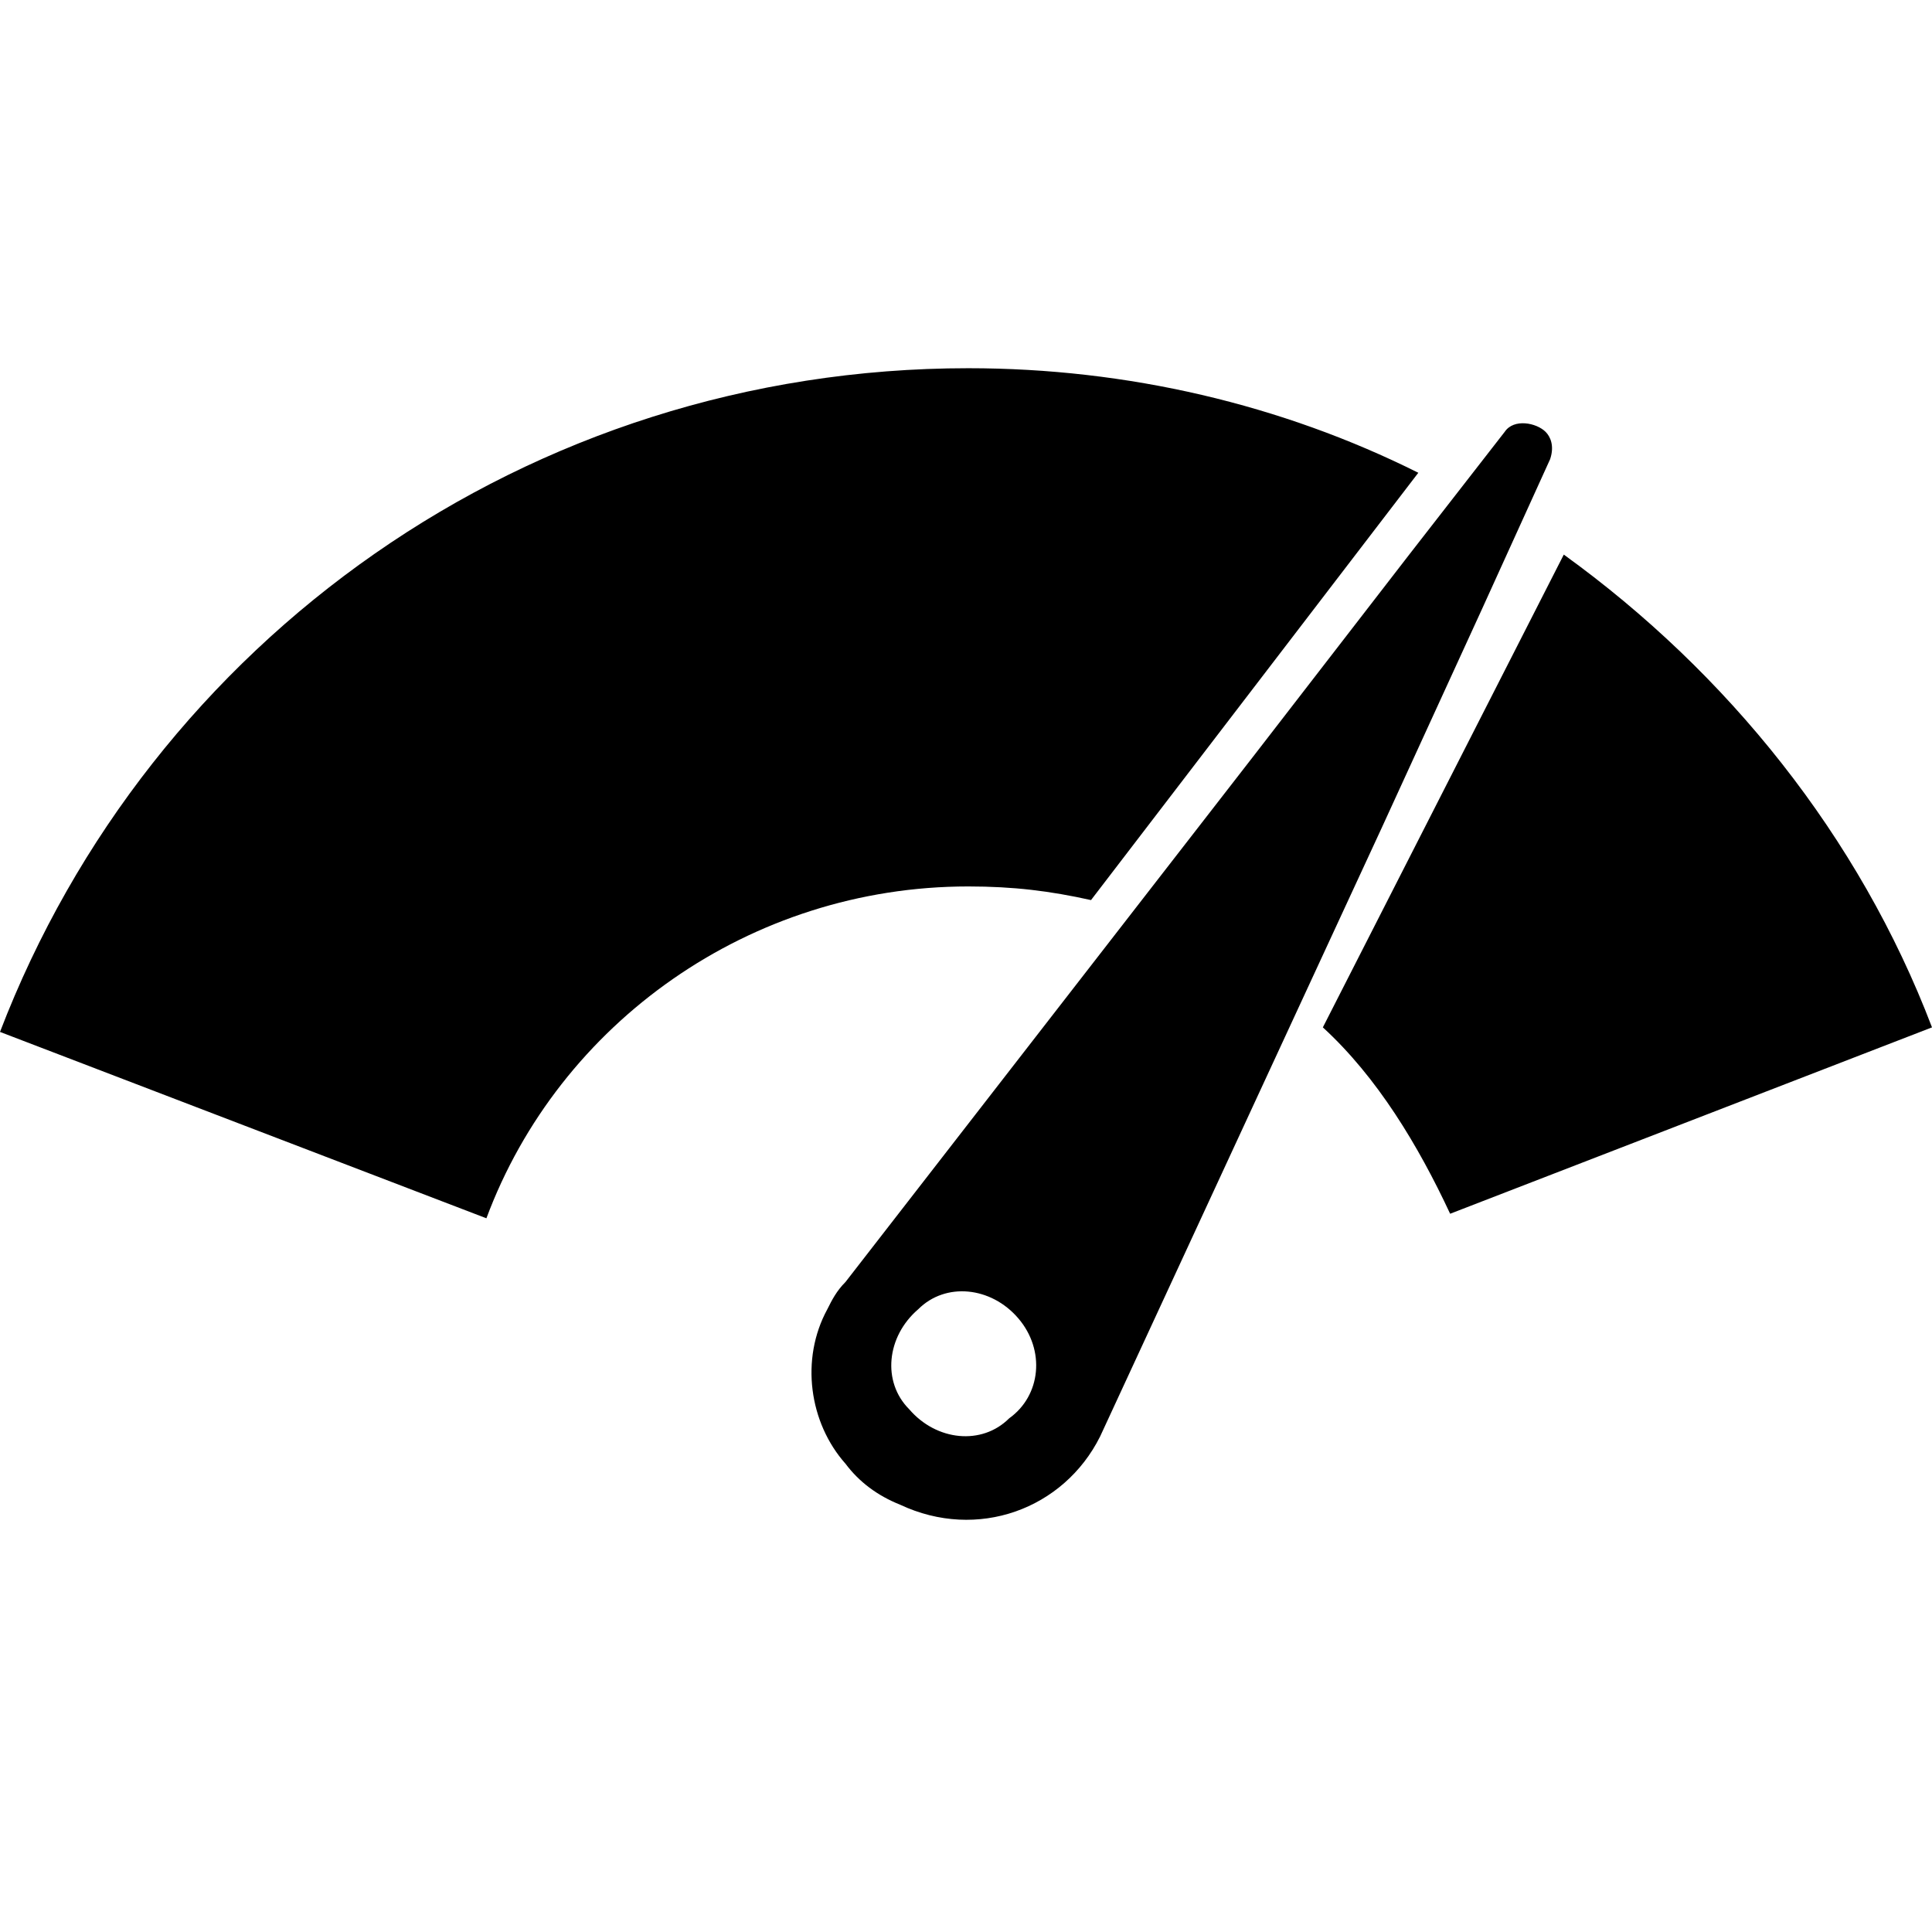 <?xml version="1.0" encoding="utf-8"?>
<!-- Generator: Adobe Illustrator 21.1.0, SVG Export Plug-In . SVG Version: 6.00 Build 0)  -->
<svg version="1.1" id="Ebene_1" xmlns="http://www.w3.org/2000/svg" xmlns:xlink="http://www.w3.org/1999/xlink" x="0px" y="0px"
	 viewBox="0 0 42.5 42.5" style="enable-background:new 0 0 42.5 42.5;" xml:space="preserve">
<style type="text/css">
	.st0{fill-rule:evenodd;clip-rule:evenodd;}
</style>
<path class="st0" d="M21.3,8.1c3.5,0,6.9,0.8,9.9,2.3l-7.2,9.4c-0.9-0.2-1.7-0.3-2.7-0.3c-4.8,0-9,3-10.6,7.3L0,22.7
	C3.3,14.1,11.6,8.1,21.3,8.1L21.3,8.1z M19.8,33.1c-0.5-0.2-0.9-0.5-1.2-0.9c-0.8-0.9-1-2.3-0.4-3.4c0.1-0.2,0.2-0.4,0.4-0.6l9-11.6
	l3.4-4.4l2.1-2.7c0.2-0.3,0.7-0.2,0.9,0c0.1,0.1,0.2,0.3,0.1,0.6l-1.5,3.3l-2.2,4.8l-6.2,13.4C23.4,33.2,21.5,33.9,19.8,33.1
	L19.8,33.1z M22.4,29c-0.6-0.7-1.6-0.8-2.2-0.2c-0.7,0.6-0.8,1.6-0.2,2.2c0.6,0.7,1.6,0.8,2.2,0.2C22.9,30.7,23,29.7,22.4,29
	L22.4,29z M22.4,29 M29.1,22.6c1.2,1.1,2.1,2.6,2.8,4.1l10.6-4.1c-1.6-4.2-4.5-7.8-8.1-10.4L29.1,22.6z"/>
</svg>
